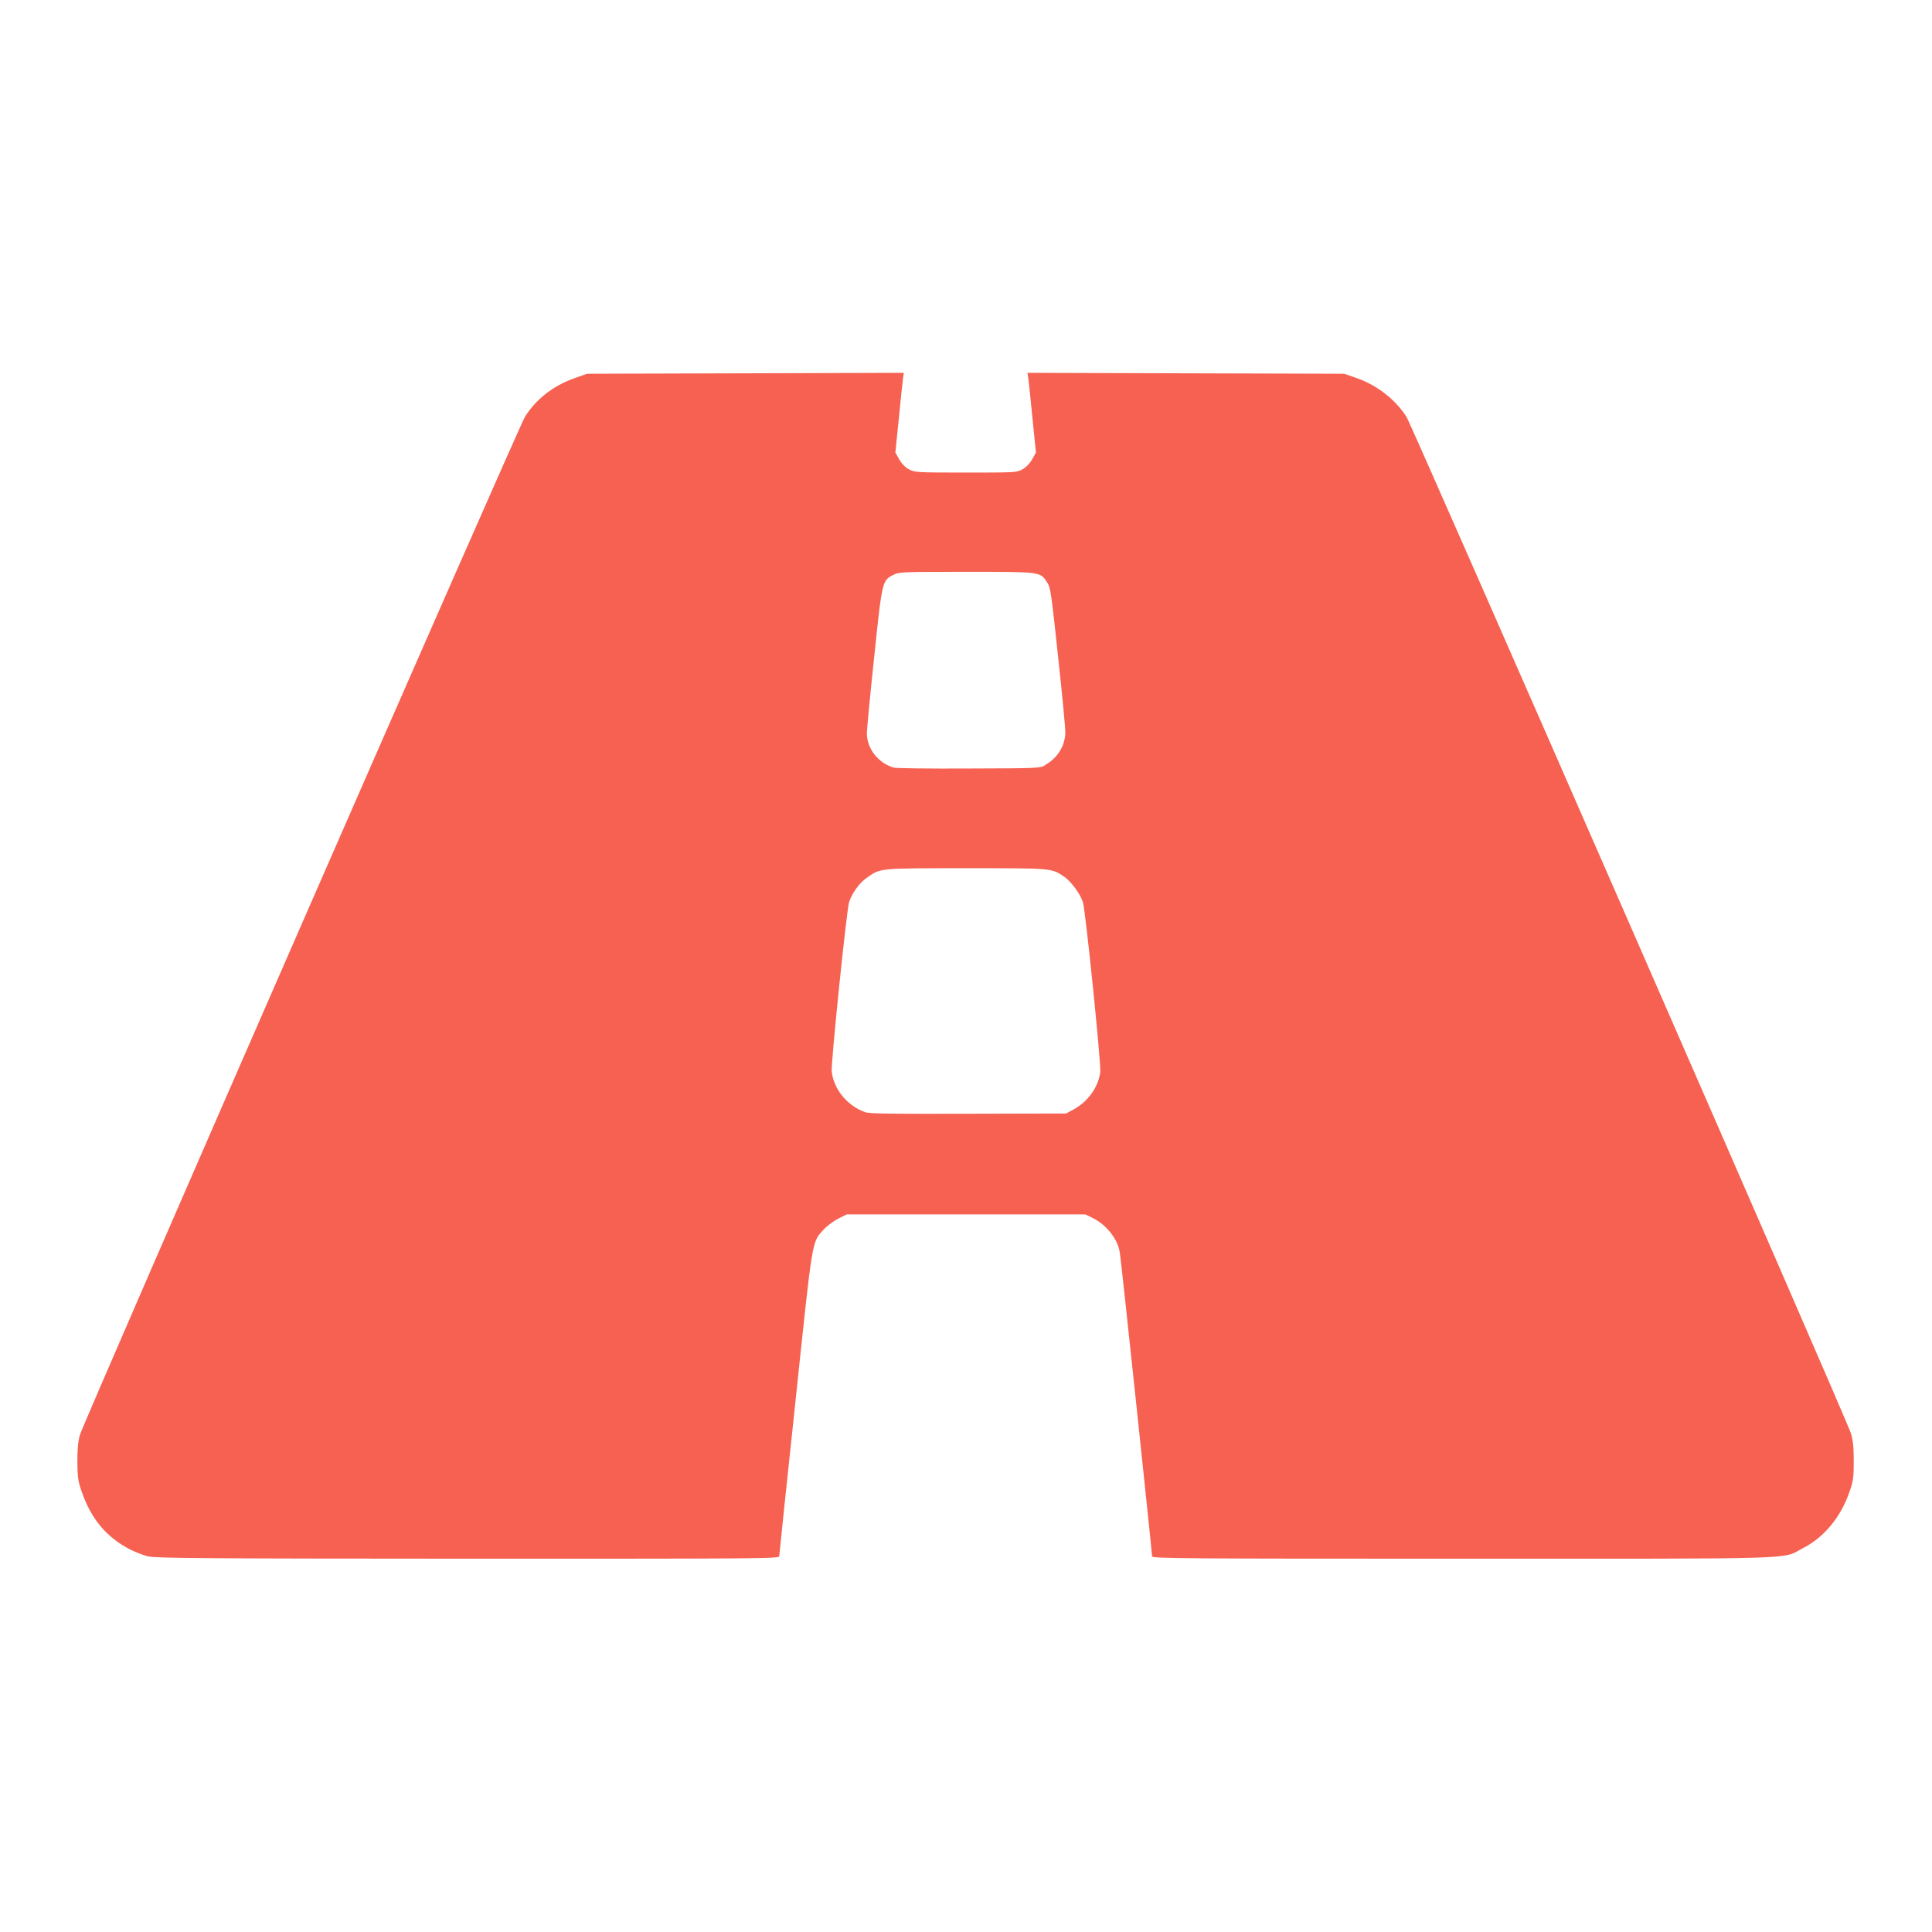 <?xml version="1.0" encoding="UTF-8" standalone="no"?>
<!-- Created with Inkscape (http://www.inkscape.org/) -->

<svg
   width="32"
   height="32"
   viewBox="0 0 8.467 8.467"
   version="1.1"
   id="svg5"
   xml:space="preserve"
   inkscape:version="1.2.2 (b0a8486541, 2022-12-01)"
   sodipodi:docname="icon_road.svg"
   inkscape:export-filename="icon_town_white.png"
   inkscape:export-xdpi="96"
   inkscape:export-ydpi="96"
   xmlns:inkscape="http://www.inkscape.org/namespaces/inkscape"
   xmlns:sodipodi="http://sodipodi.sourceforge.net/DTD/sodipodi-0.dtd"
   xmlns="http://www.w3.org/2000/svg"
   xmlns:svg="http://www.w3.org/2000/svg"><sodipodi:namedview
     id="namedview7"
     pagecolor="#ffffff"
     bordercolor="#000000"
     borderopacity="0.25"
     inkscape:showpageshadow="2"
     inkscape:pageopacity="0.0"
     inkscape:pagecheckerboard="0"
     inkscape:deskcolor="#d1d1d1"
     inkscape:document-units="mm"
     showgrid="false"
     inkscape:zoom="14.481547"
     inkscape:cx="18.747997"
     inkscape:cy="23.857949"
     inkscape:window-width="1920"
     inkscape:window-height="984"
     inkscape:window-x="0"
     inkscape:window-y="0"
     inkscape:window-maximized="1"
     inkscape:current-layer="layer1" /><defs
     id="defs2" /><g
     inkscape:label="Ebene 1"
     inkscape:groupmode="layer"
     id="layer1"><path
       style="fill:#f66151;stroke-width:0.006"
       d="M 0.652,6.822 C 0.632,6.817 0.595,6.803 0.571,6.791 0.466,6.737 0.399,6.656 0.358,6.537 0.342,6.492 0.34,6.474 0.339,6.407 0.339,6.352 0.342,6.317 0.35,6.289 0.366,6.232 2.273,1.87 2.301,1.826 2.35,1.748 2.427,1.689 2.519,1.657 l 0.054,-0.019 0.694,-0.002 0.694,-0.002 -0.004,0.027 c -0.002,0.015 -0.01,0.093 -0.018,0.174 l -0.015,0.148 0.016,0.029 c 0.01,0.018 0.026,0.035 0.042,0.044 0.026,0.014 0.029,0.015 0.25,0.015 0.221,0 0.225,-2.154e-4 0.25,-0.015 0.016,-0.009 0.032,-0.026 0.042,-0.044 l 0.016,-0.029 -0.015,-0.148 c -0.008,-0.081 -0.016,-0.16 -0.018,-0.174 l -0.004,-0.027 0.694,0.002 0.694,0.002 0.052,0.018 c 0.09,0.031 0.171,0.093 0.221,0.171 0.025,0.04 1.928,4.391 1.947,4.453 0.01,0.032 0.013,0.061 0.013,0.123 1.304e-4,0.072 -0.002,0.087 -0.018,0.133 -0.038,0.112 -0.111,0.201 -0.205,0.249 -0.095,0.05 0.022,0.046 -1.493,0.046 -1.215,8.6e-5 -1.359,-9.706e-4 -1.359,-0.01 0,-0.016 -0.136,-1.304 -0.141,-1.328 C 4.901,5.433 4.85,5.368 4.789,5.338 L 4.756,5.322 H 4.234 3.711 l -0.038,0.019 c -0.021,0.011 -0.049,0.032 -0.063,0.047 -0.053,0.06 -0.047,0.023 -0.124,0.755 -0.039,0.366 -0.071,0.671 -0.071,0.677 -6.7e-5,0.011 -0.069,0.011 -1.363,0.011 -1.137,-4.517e-4 -1.369,-0.002 -1.4,-0.01 z M 4.7,4.865 C 4.767,4.83 4.813,4.766 4.822,4.698 4.826,4.663 4.758,3.995 4.746,3.954 4.735,3.919 4.695,3.864 4.665,3.843 4.608,3.804 4.615,3.805 4.233,3.805 c -0.388,0 -0.373,-0.001 -0.436,0.043 -0.032,0.023 -0.064,0.068 -0.076,0.106 -0.011,0.036 -0.08,0.708 -0.076,0.742 0.009,0.078 0.067,0.149 0.146,0.178 0.019,0.007 0.113,0.008 0.452,0.007 l 0.429,-0.001 z M 4.581,3.352 c 0.053,-0.029 0.087,-0.084 0.088,-0.142 5.85e-5,-0.018 -0.014,-0.168 -0.032,-0.333 -0.03,-0.282 -0.033,-0.302 -0.048,-0.325 -0.031,-0.047 -0.026,-0.046 -0.355,-0.046 -0.279,0 -0.294,6.037e-4 -0.318,0.013 -0.05,0.025 -0.05,0.025 -0.085,0.362 -0.018,0.167 -0.032,0.317 -0.032,0.333 3.222e-4,0.067 0.049,0.129 0.117,0.15 0.009,0.003 0.157,0.005 0.328,0.004 0.306,-0.001 0.312,-0.001 0.338,-0.015 z"
       id="path2751" /></g></svg>
